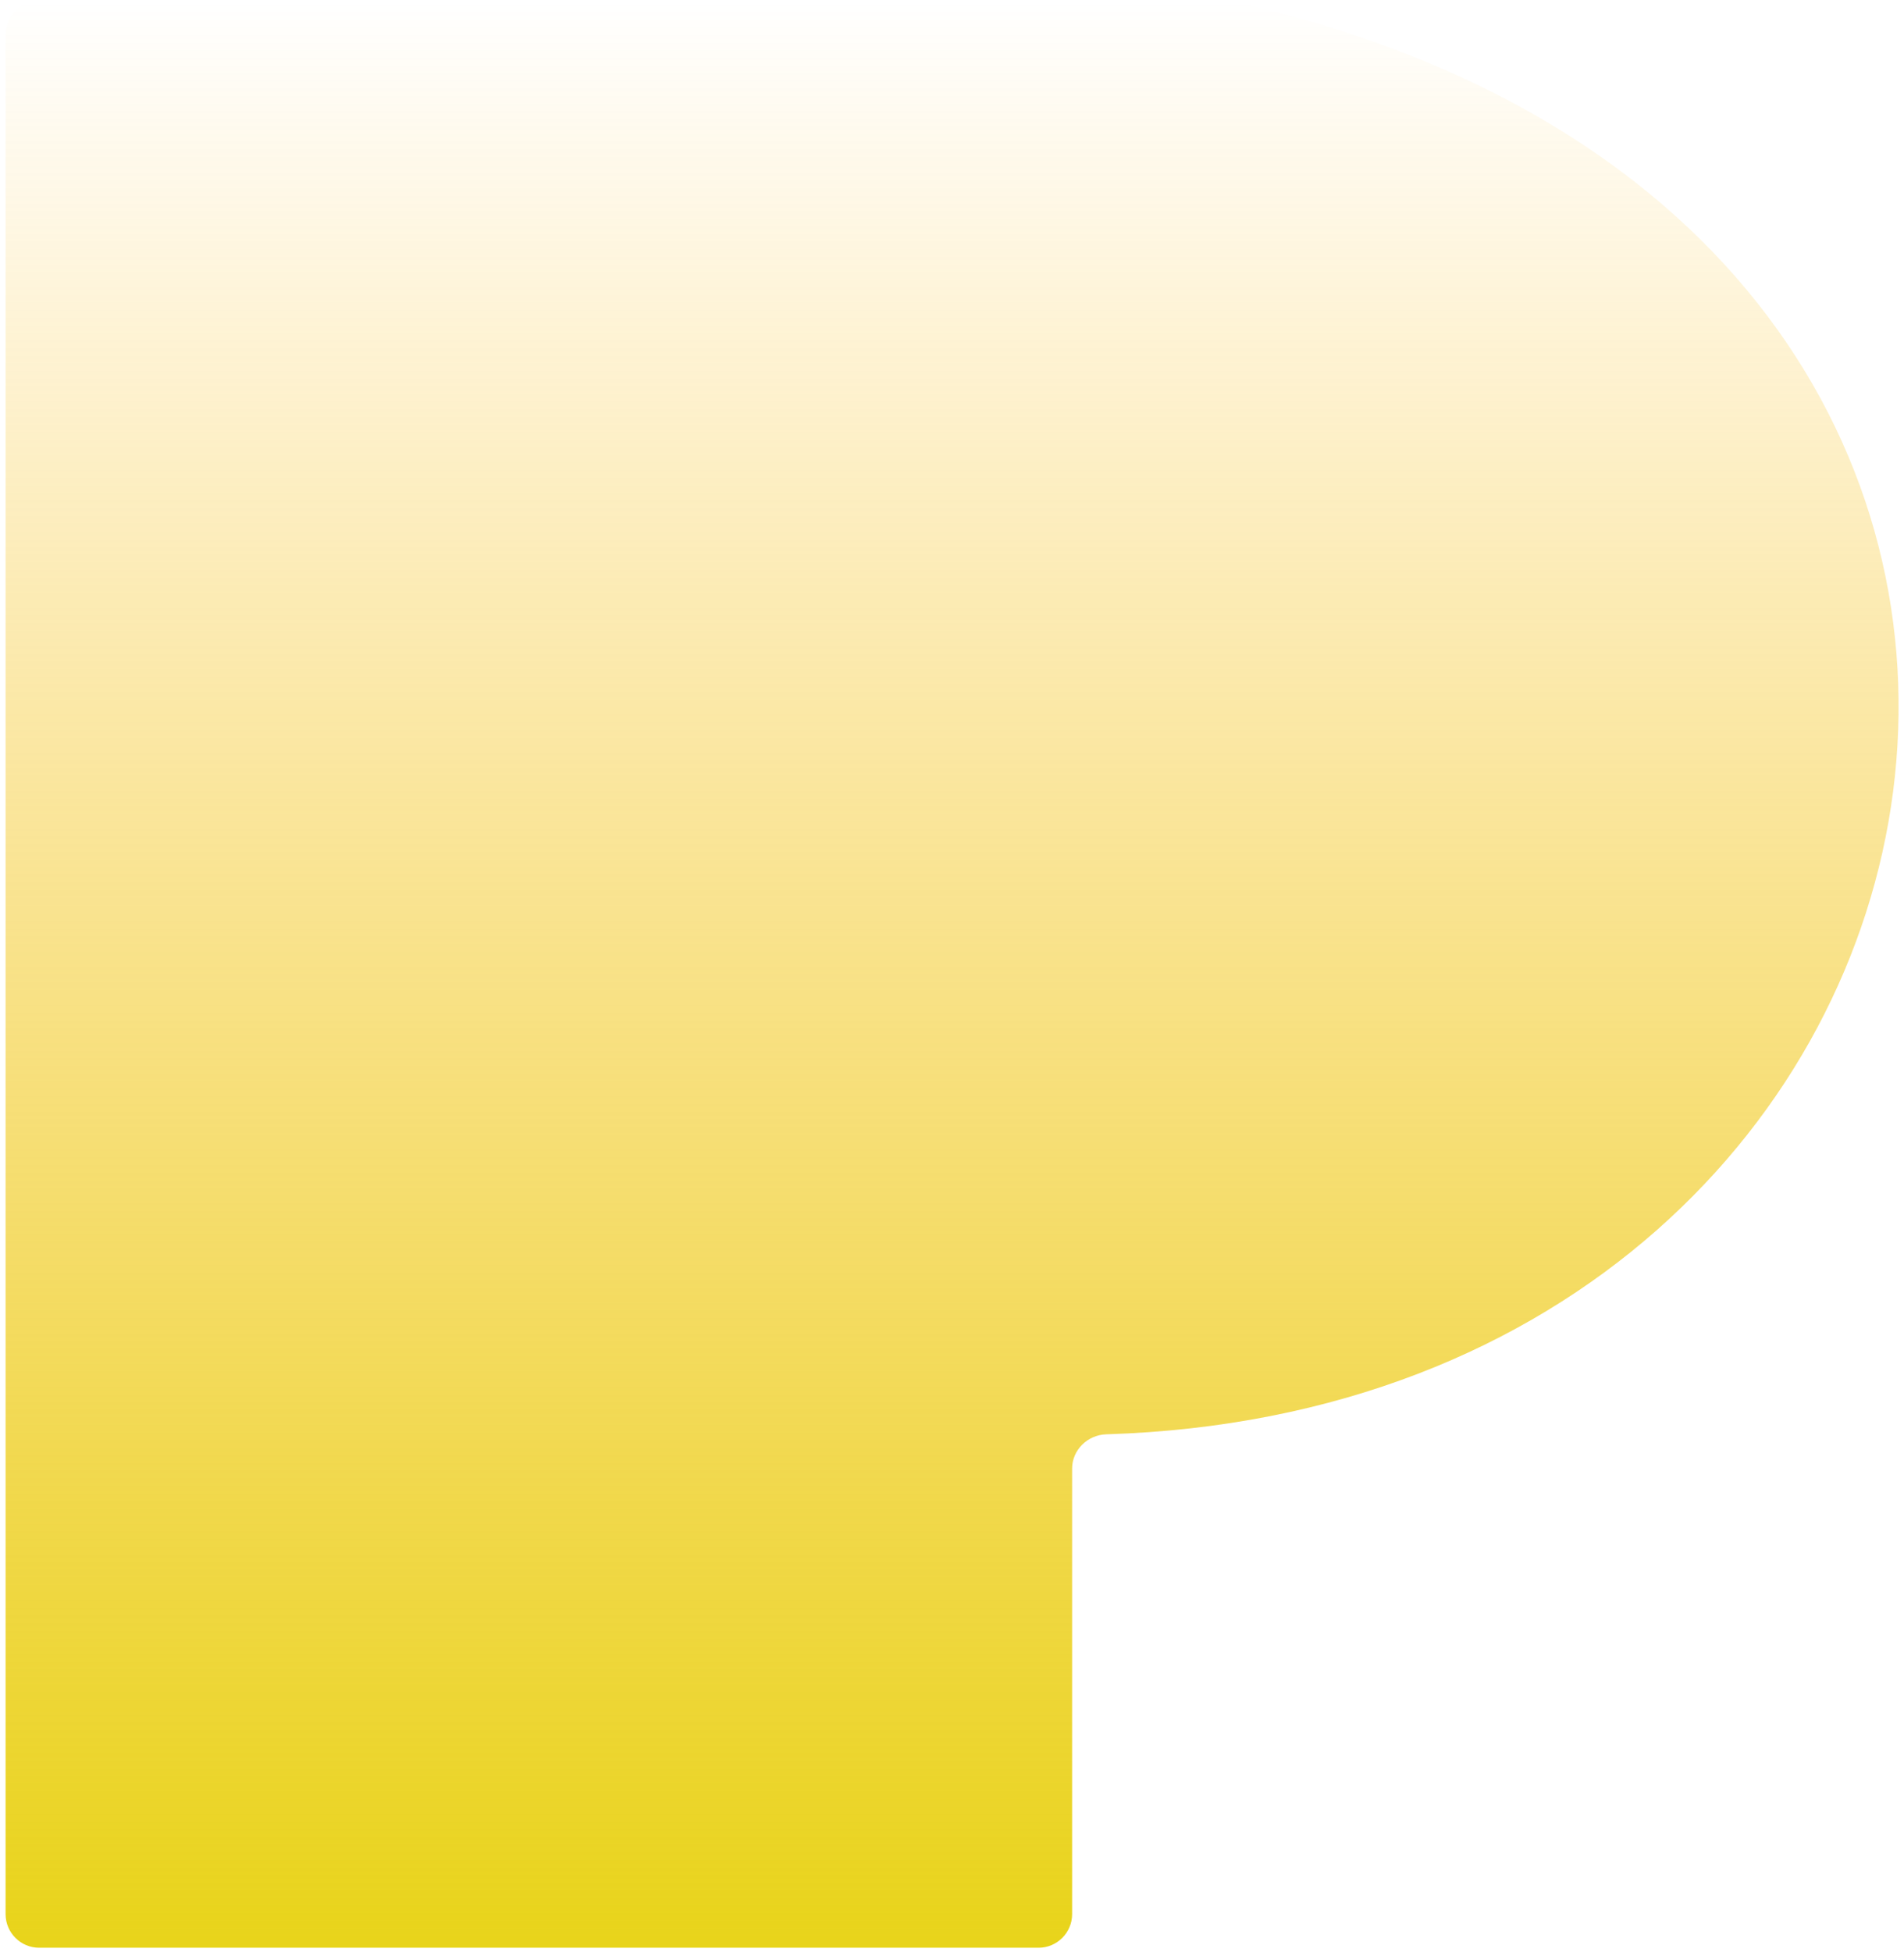 <svg width="283" height="290" viewBox="0 0 283 290" fill="none" xmlns="http://www.w3.org/2000/svg">
<path d="M0.83 284.388V5.111C0.83 2.349 3.069 0.111 5.83 0.111H182.146C182.507 0.111 182.883 0.153 183.235 0.231C332.867 33.572 301.599 208.879 164.425 213.103C161.665 213.188 159.354 215.419 159.354 218.181V284.388C159.354 287.15 157.115 289.388 154.354 289.388H5.83C3.069 289.388 0.83 287.15 0.83 284.388Z" fill="url(#paint0_linear_171_1974)"/>
<defs>
<linearGradient id="paint0_linear_171_1974" x1="141.513" y1="0.111" x2="141.513" y2="289.388" gradientUnits="userSpaceOnUse">
<stop stop-color="#FBB404" stop-opacity="0"/>
<stop offset="1" stop-color="#E8D41A"/>
</linearGradient>
</defs>
</svg>
